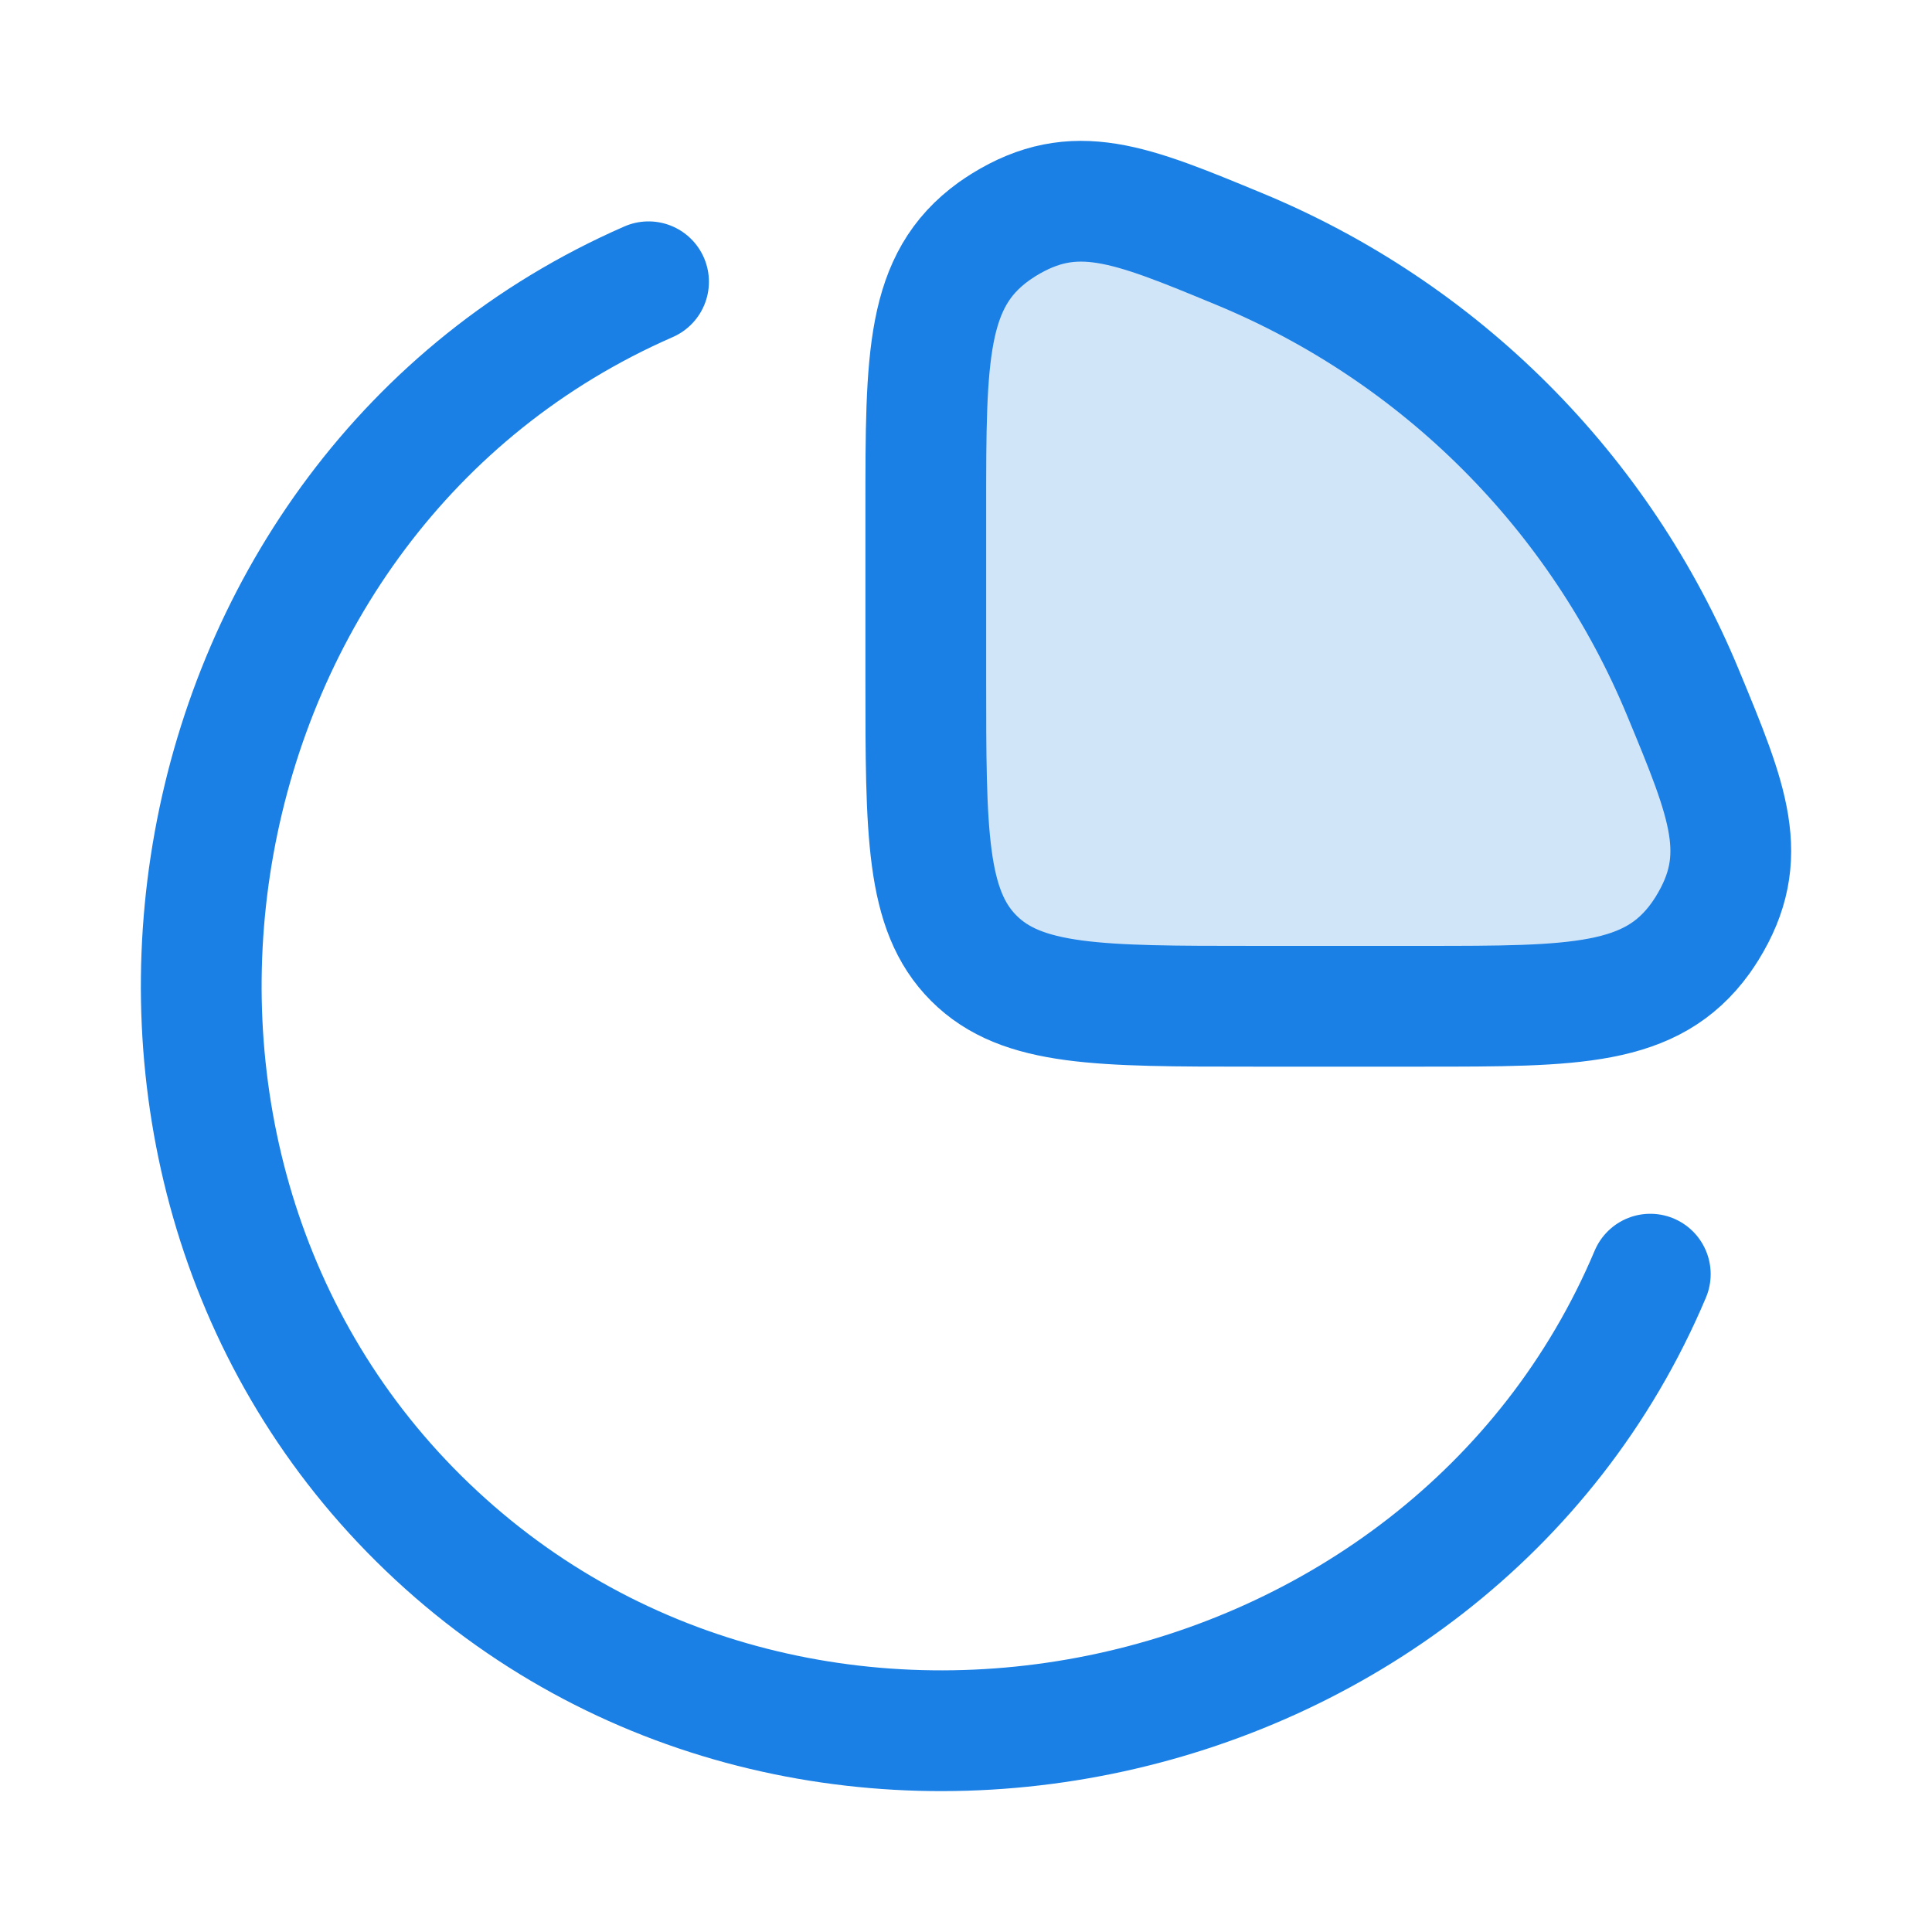 <svg width="32" height="32" viewBox="0 0 32 32" fill="none" xmlns="http://www.w3.org/2000/svg">
<path d="M27.334 21.104C23.998 29.008 13.152 31.311 6.935 25.152C0.839 19.113 2.727 8.172 10.742 4.667" stroke="#1A80E5" stroke-width="2" stroke-linecap="round"/>
<path d="M23.578 16.667C26.095 16.667 27.353 16.667 28.166 15.54C28.196 15.498 28.247 15.422 28.274 15.378C29.004 14.196 28.628 13.288 27.875 11.472C27.193 9.825 26.193 8.328 24.933 7.068C23.672 5.807 22.175 4.807 20.528 4.125C18.712 3.373 17.804 2.996 16.622 3.726C16.578 3.754 16.502 3.804 16.46 3.834C15.334 4.647 15.334 5.906 15.334 8.422V11.237C15.334 13.796 15.334 15.076 16.129 15.871C16.924 16.667 18.204 16.667 20.764 16.667H23.578Z" fill="#1A80E5" fill-opacity="0.2" stroke="#1A80E5" stroke-width="2"/>
</svg>
